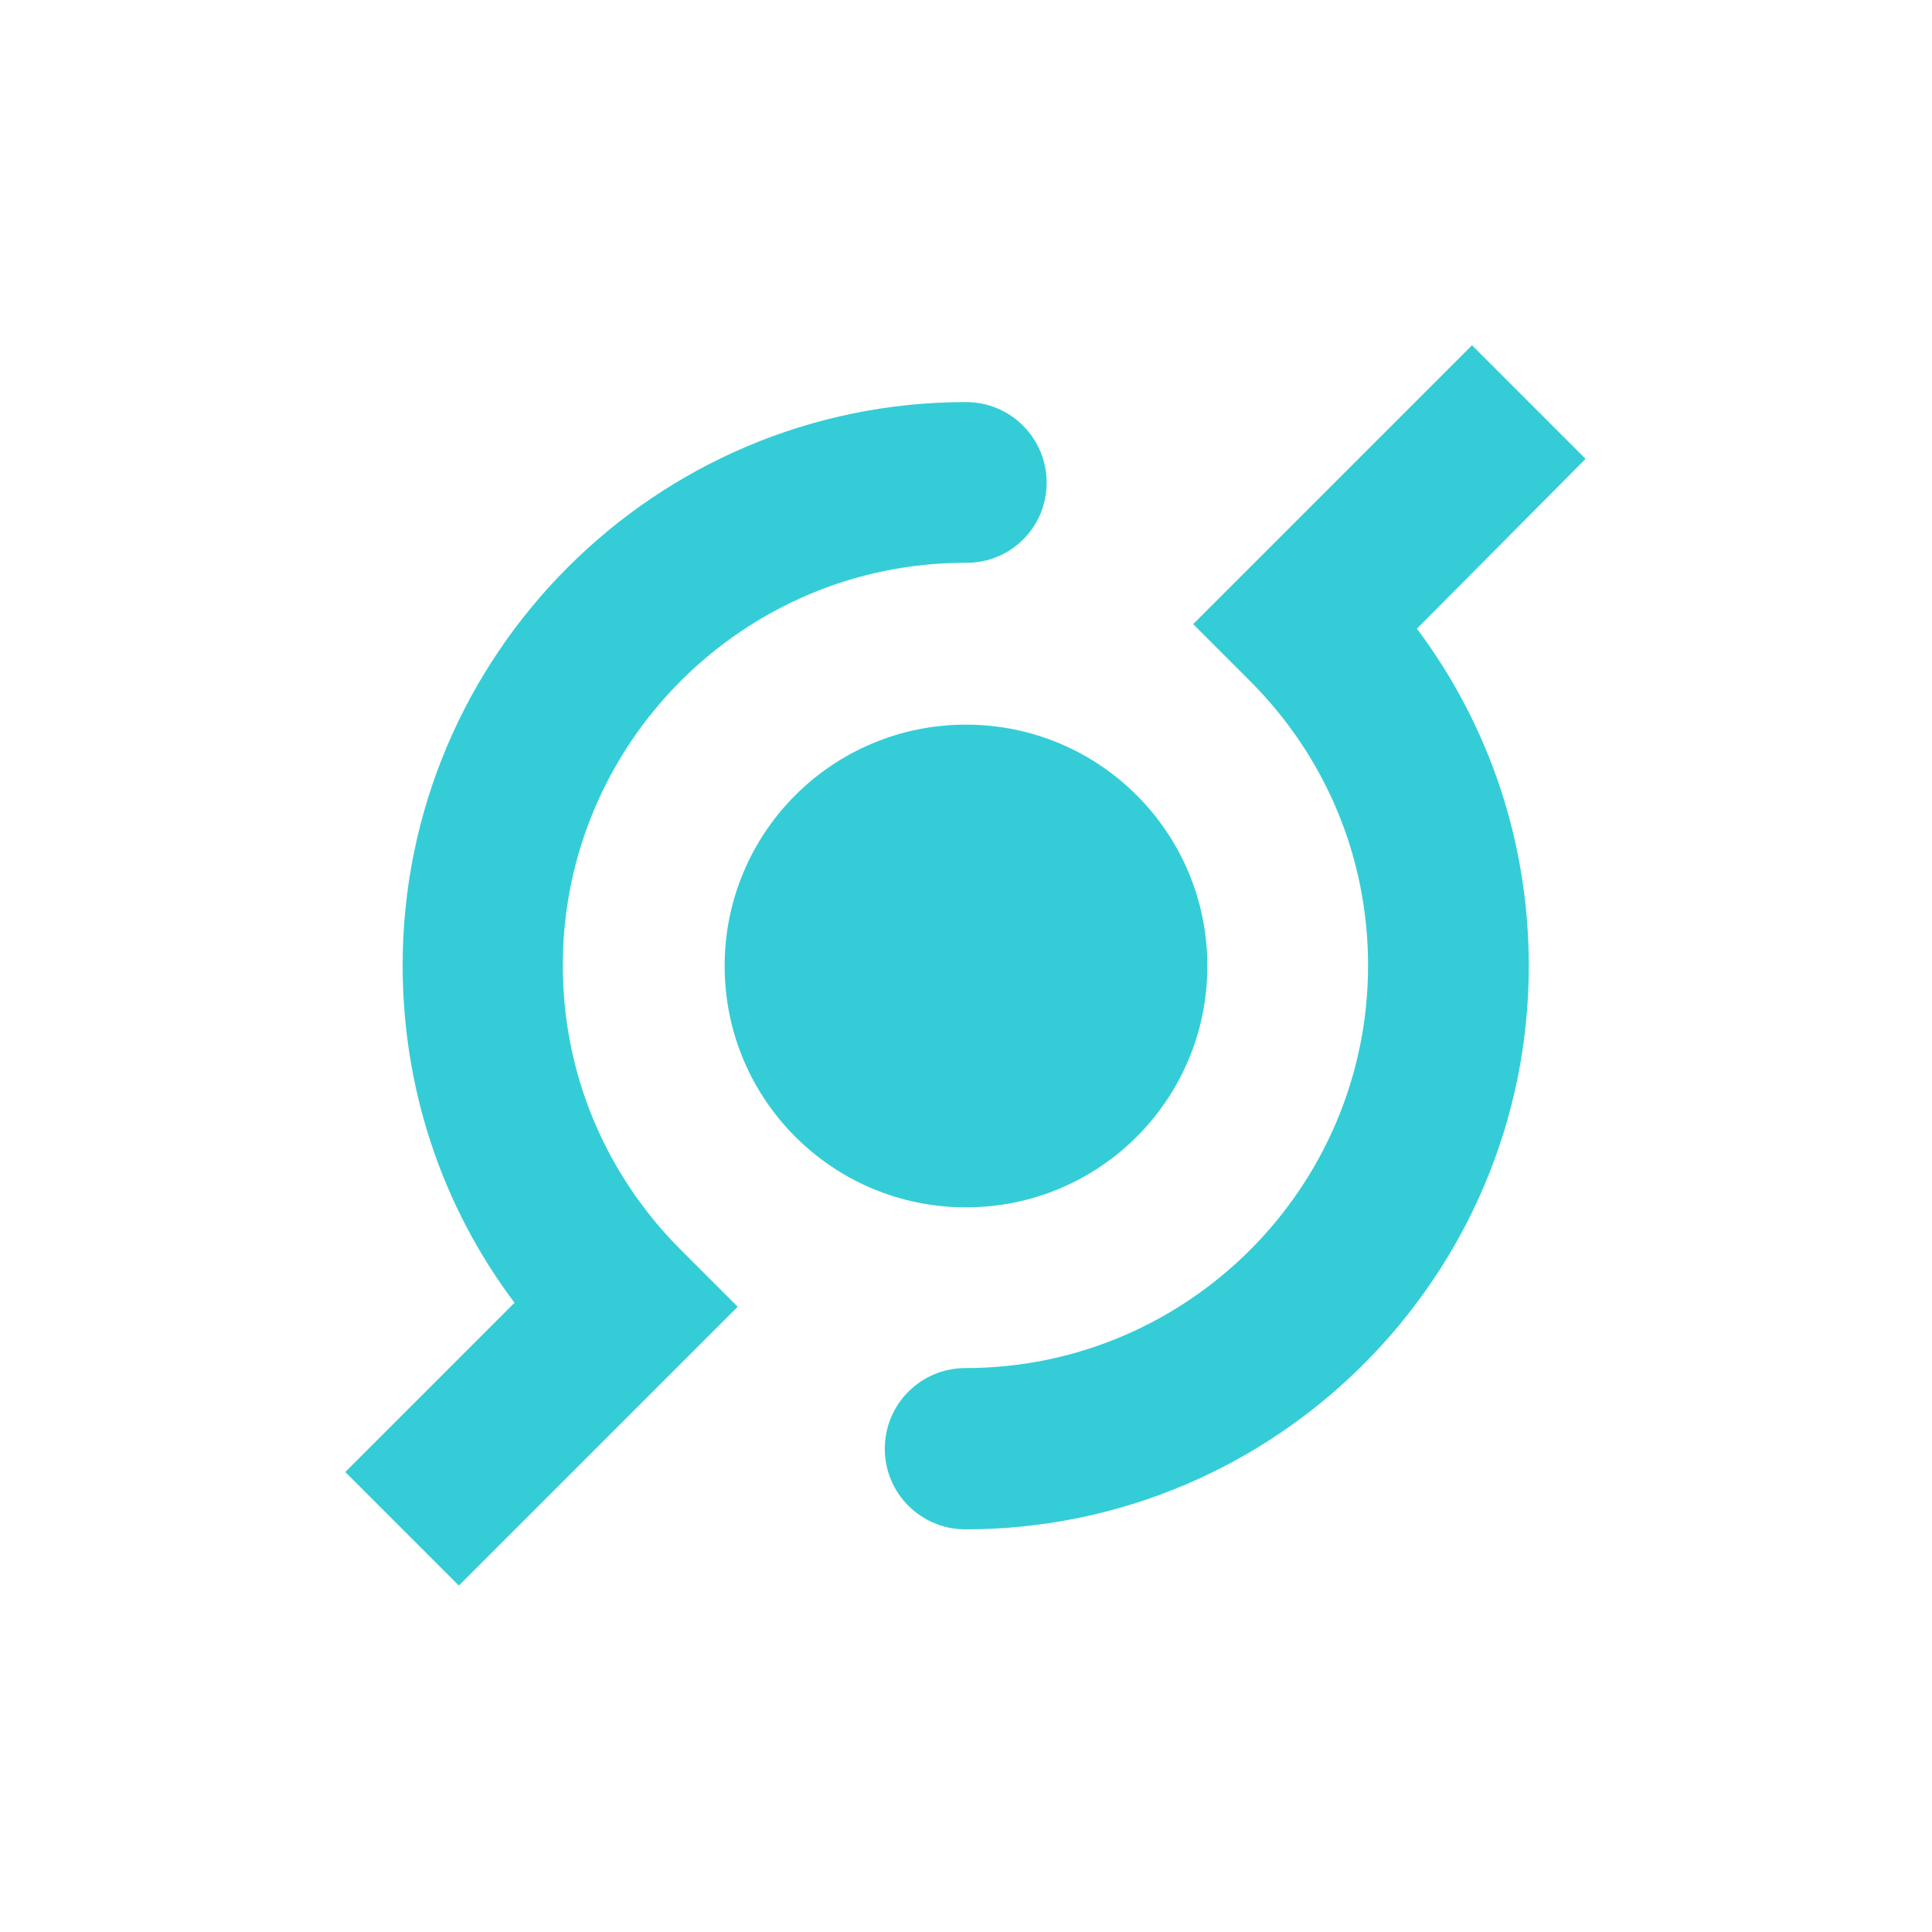 <?xml version="1.0" encoding="utf-8"?>
<!-- Generator: Adobe Illustrator 19.2.0, SVG Export Plug-In . SVG Version: 6.00 Build 0)  -->
<!DOCTYPE svg PUBLIC "-//W3C//DTD SVG 1.1//EN" "http://www.w3.org/Graphics/SVG/1.1/DTD/svg11.dtd">
<svg version="1.1" id="レイヤー_4" xmlns="http://www.w3.org/2000/svg" xmlns:xlink="http://www.w3.org/1999/xlink" x="0px"
	 y="0px" viewBox="0 0 340.2 340.2" enable-background="new 0 0 340.2 340.2" xml:space="preserve">
<path fill="#34CDD7" d="M249.5,110.7c12.8,17.1,19.7,37.7,19.7,59.4c0,54.7-44.5,99.2-99.2,99.2l0,0h0c-7.8,0-14.2-6.3-14.2-14.2
	c0-7.8,6.3-14.2,14.2-14.2h0v0c39.1,0,70.9-31.8,70.9-70.9c0-18.9-7.4-36.7-20.8-50.1l-10-10l49.1-49.1l20,20L249.5,110.7z
	 M170.1,127.6c-23.5,0-42.5,19-42.5,42.5s19,42.5,42.5,42.5s42.5-19,42.5-42.5S193.6,127.6,170.1,127.6z M184.3,85
	c0-7.8-6.3-14.2-14.2-14.2c0,0,0,0,0,0c-54.7,0-99.2,44.5-99.2,99.2c0,21.7,6.9,42.4,19.7,59.4l-29.8,29.8l20,20l49.1-49.1l-10-10
	c-13.4-13.4-20.8-31.2-20.8-50.1c0-39.1,31.8-70.9,70.9-70.9v0C177.9,99.2,184.3,92.9,184.3,85z"/>
</svg>
